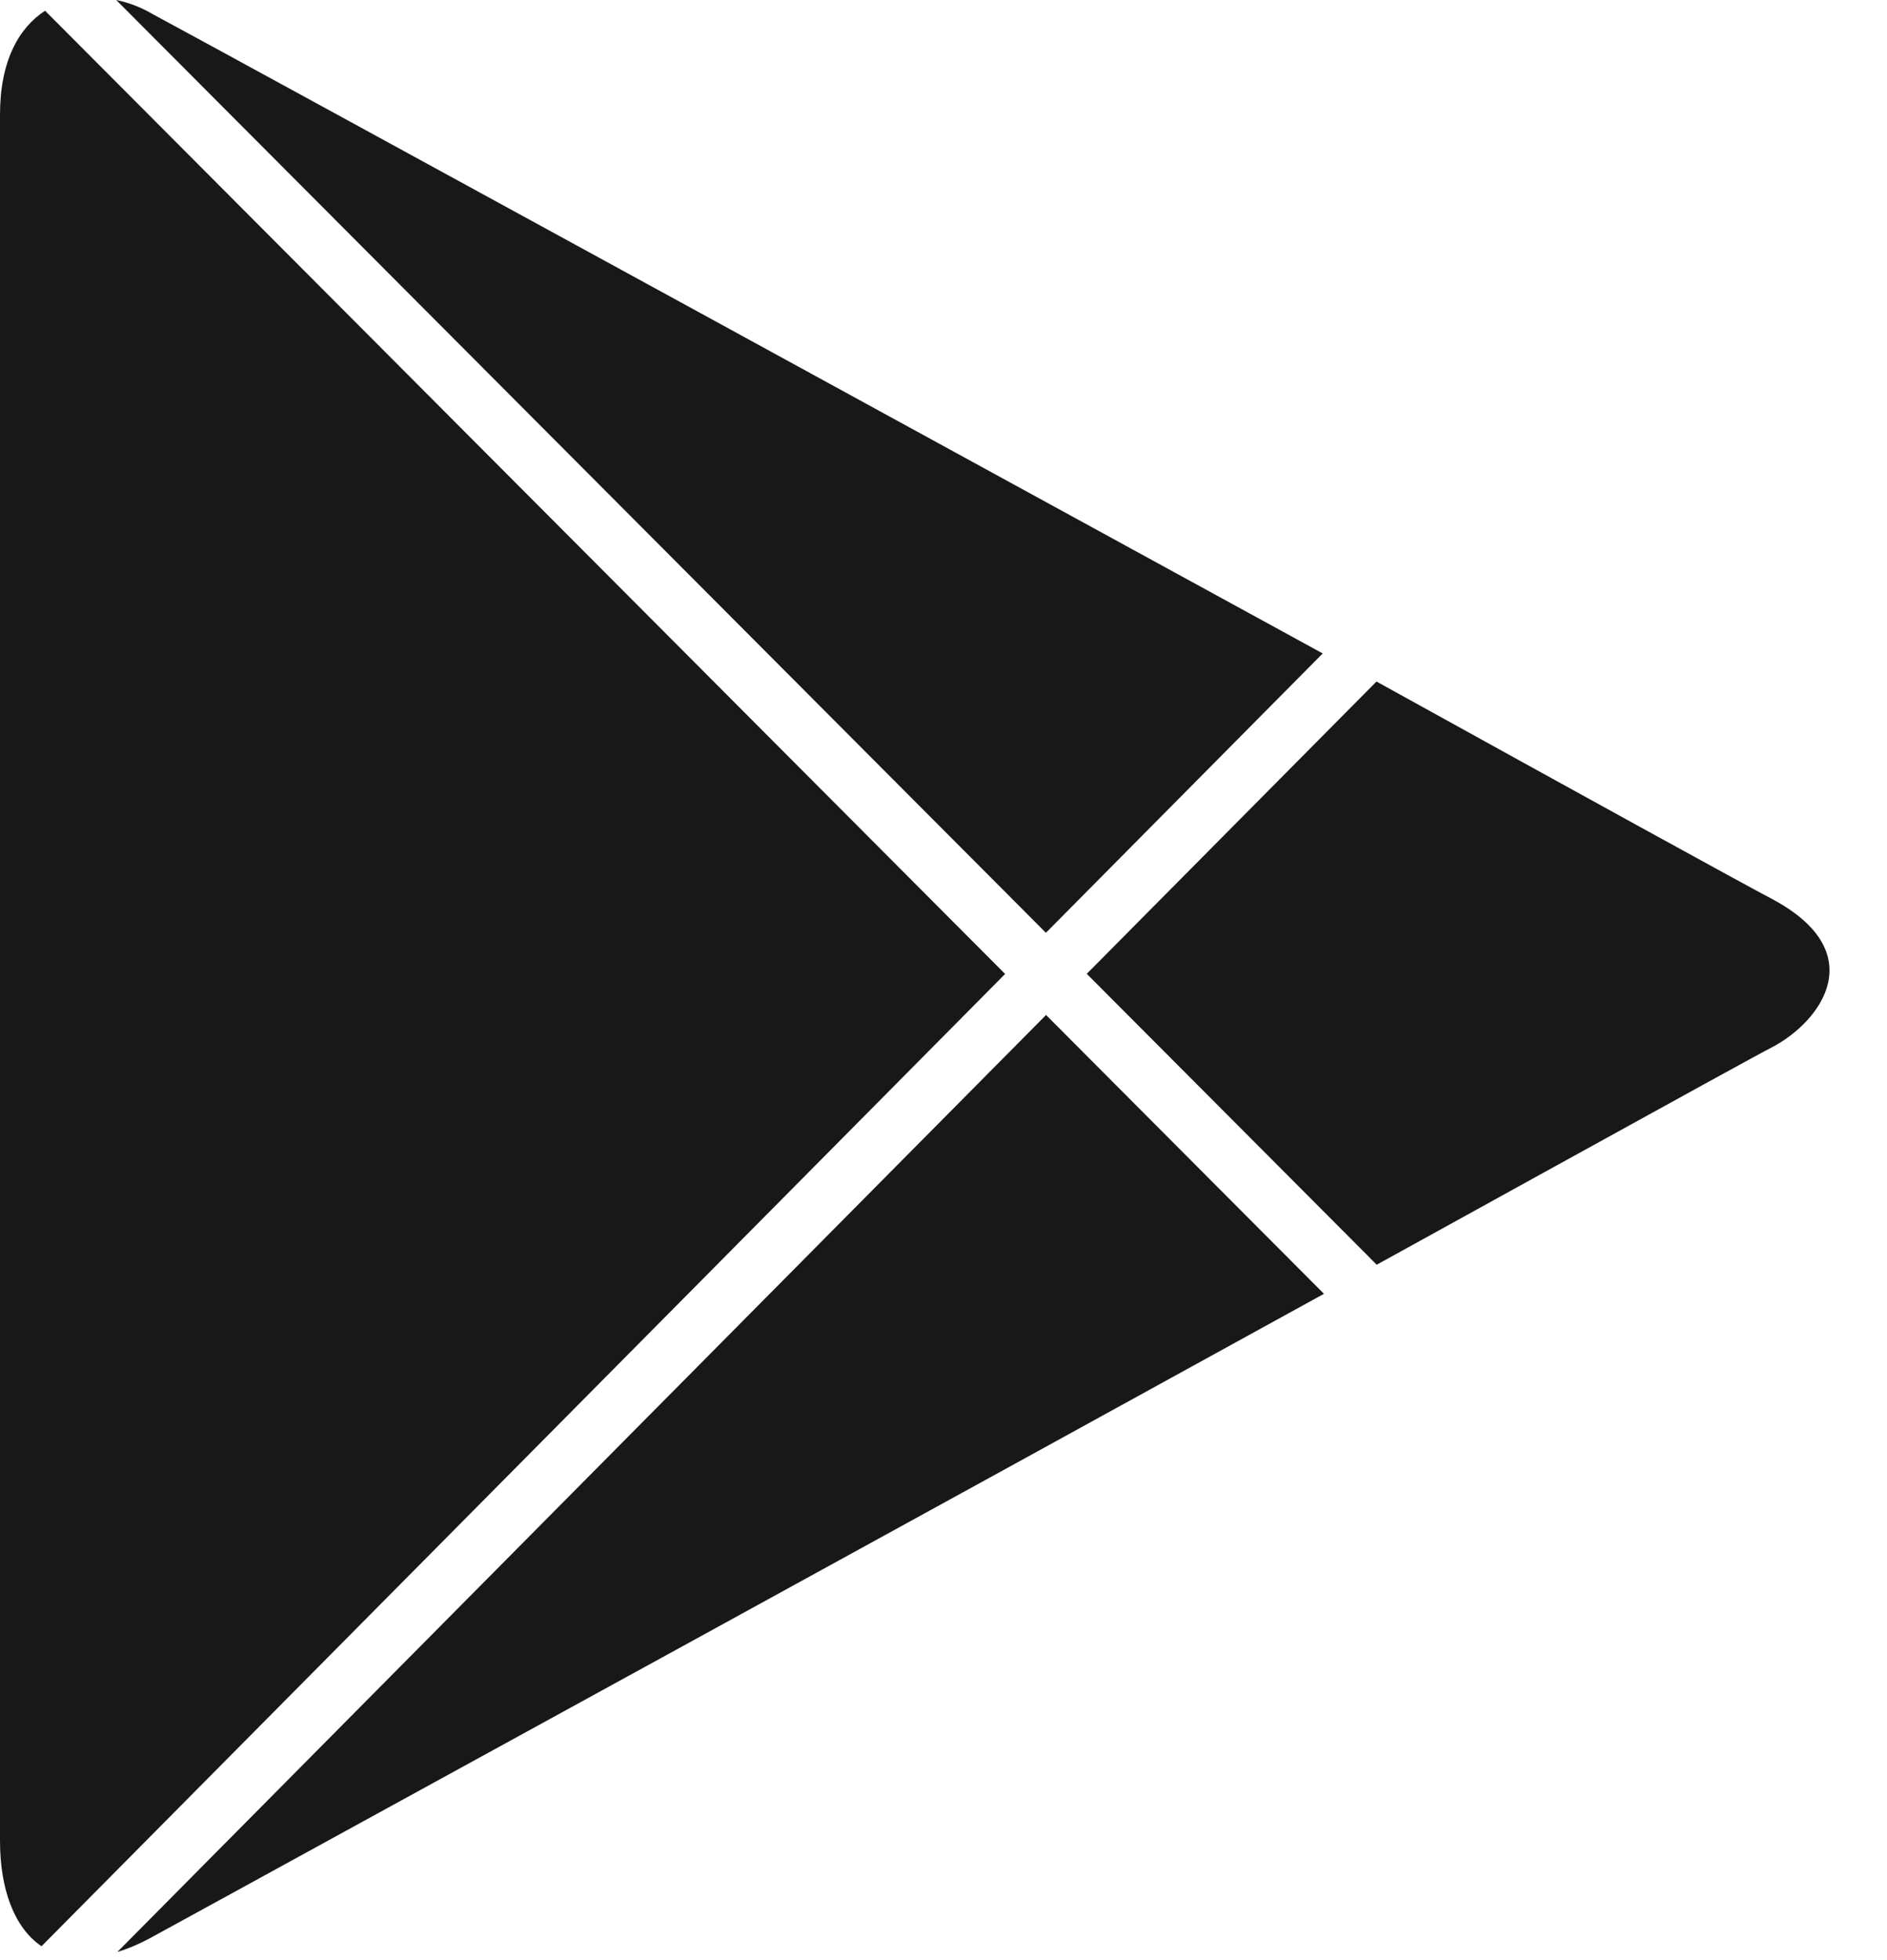 <svg width="26" height="27" viewBox="0 0 26 27" fill="none" xmlns="http://www.w3.org/2000/svg">
<path d="M18.242 17.822L14.413 13.981L1.617 26.888C1.772 26.841 1.935 26.771 2.11 26.674C2.241 26.603 2.559 26.428 3.027 26.172L3.055 26.157C5.689 24.714 12.919 20.753 18.242 17.822Z" fill="#181818"/>
<path d="M18.969 17.421C19.462 17.15 19.933 16.889 20.38 16.643C20.696 16.469 20.998 16.302 21.286 16.143L21.288 16.142C23.076 15.156 24.282 14.492 24.427 14.42C25.095 14.064 25.785 13.121 24.427 12.389C24.006 12.168 21.817 10.964 18.966 9.388L14.974 13.414L18.969 17.421Z" fill="#181818"/>
<path d="M18.225 9.001C15.86 7.707 2.964 0.654 2.11 0.198C1.947 0.101 1.775 0.036 1.601 0L14.411 12.849L18.225 9.001Z" fill="#181818"/>
<path d="M0.621 0.148L13.849 13.416L0.572 26.809C0.197 26.555 0 26.024 0 25.354V1.579C0 0.838 0.261 0.382 0.621 0.148Z" fill="#181818"/>
</svg>
